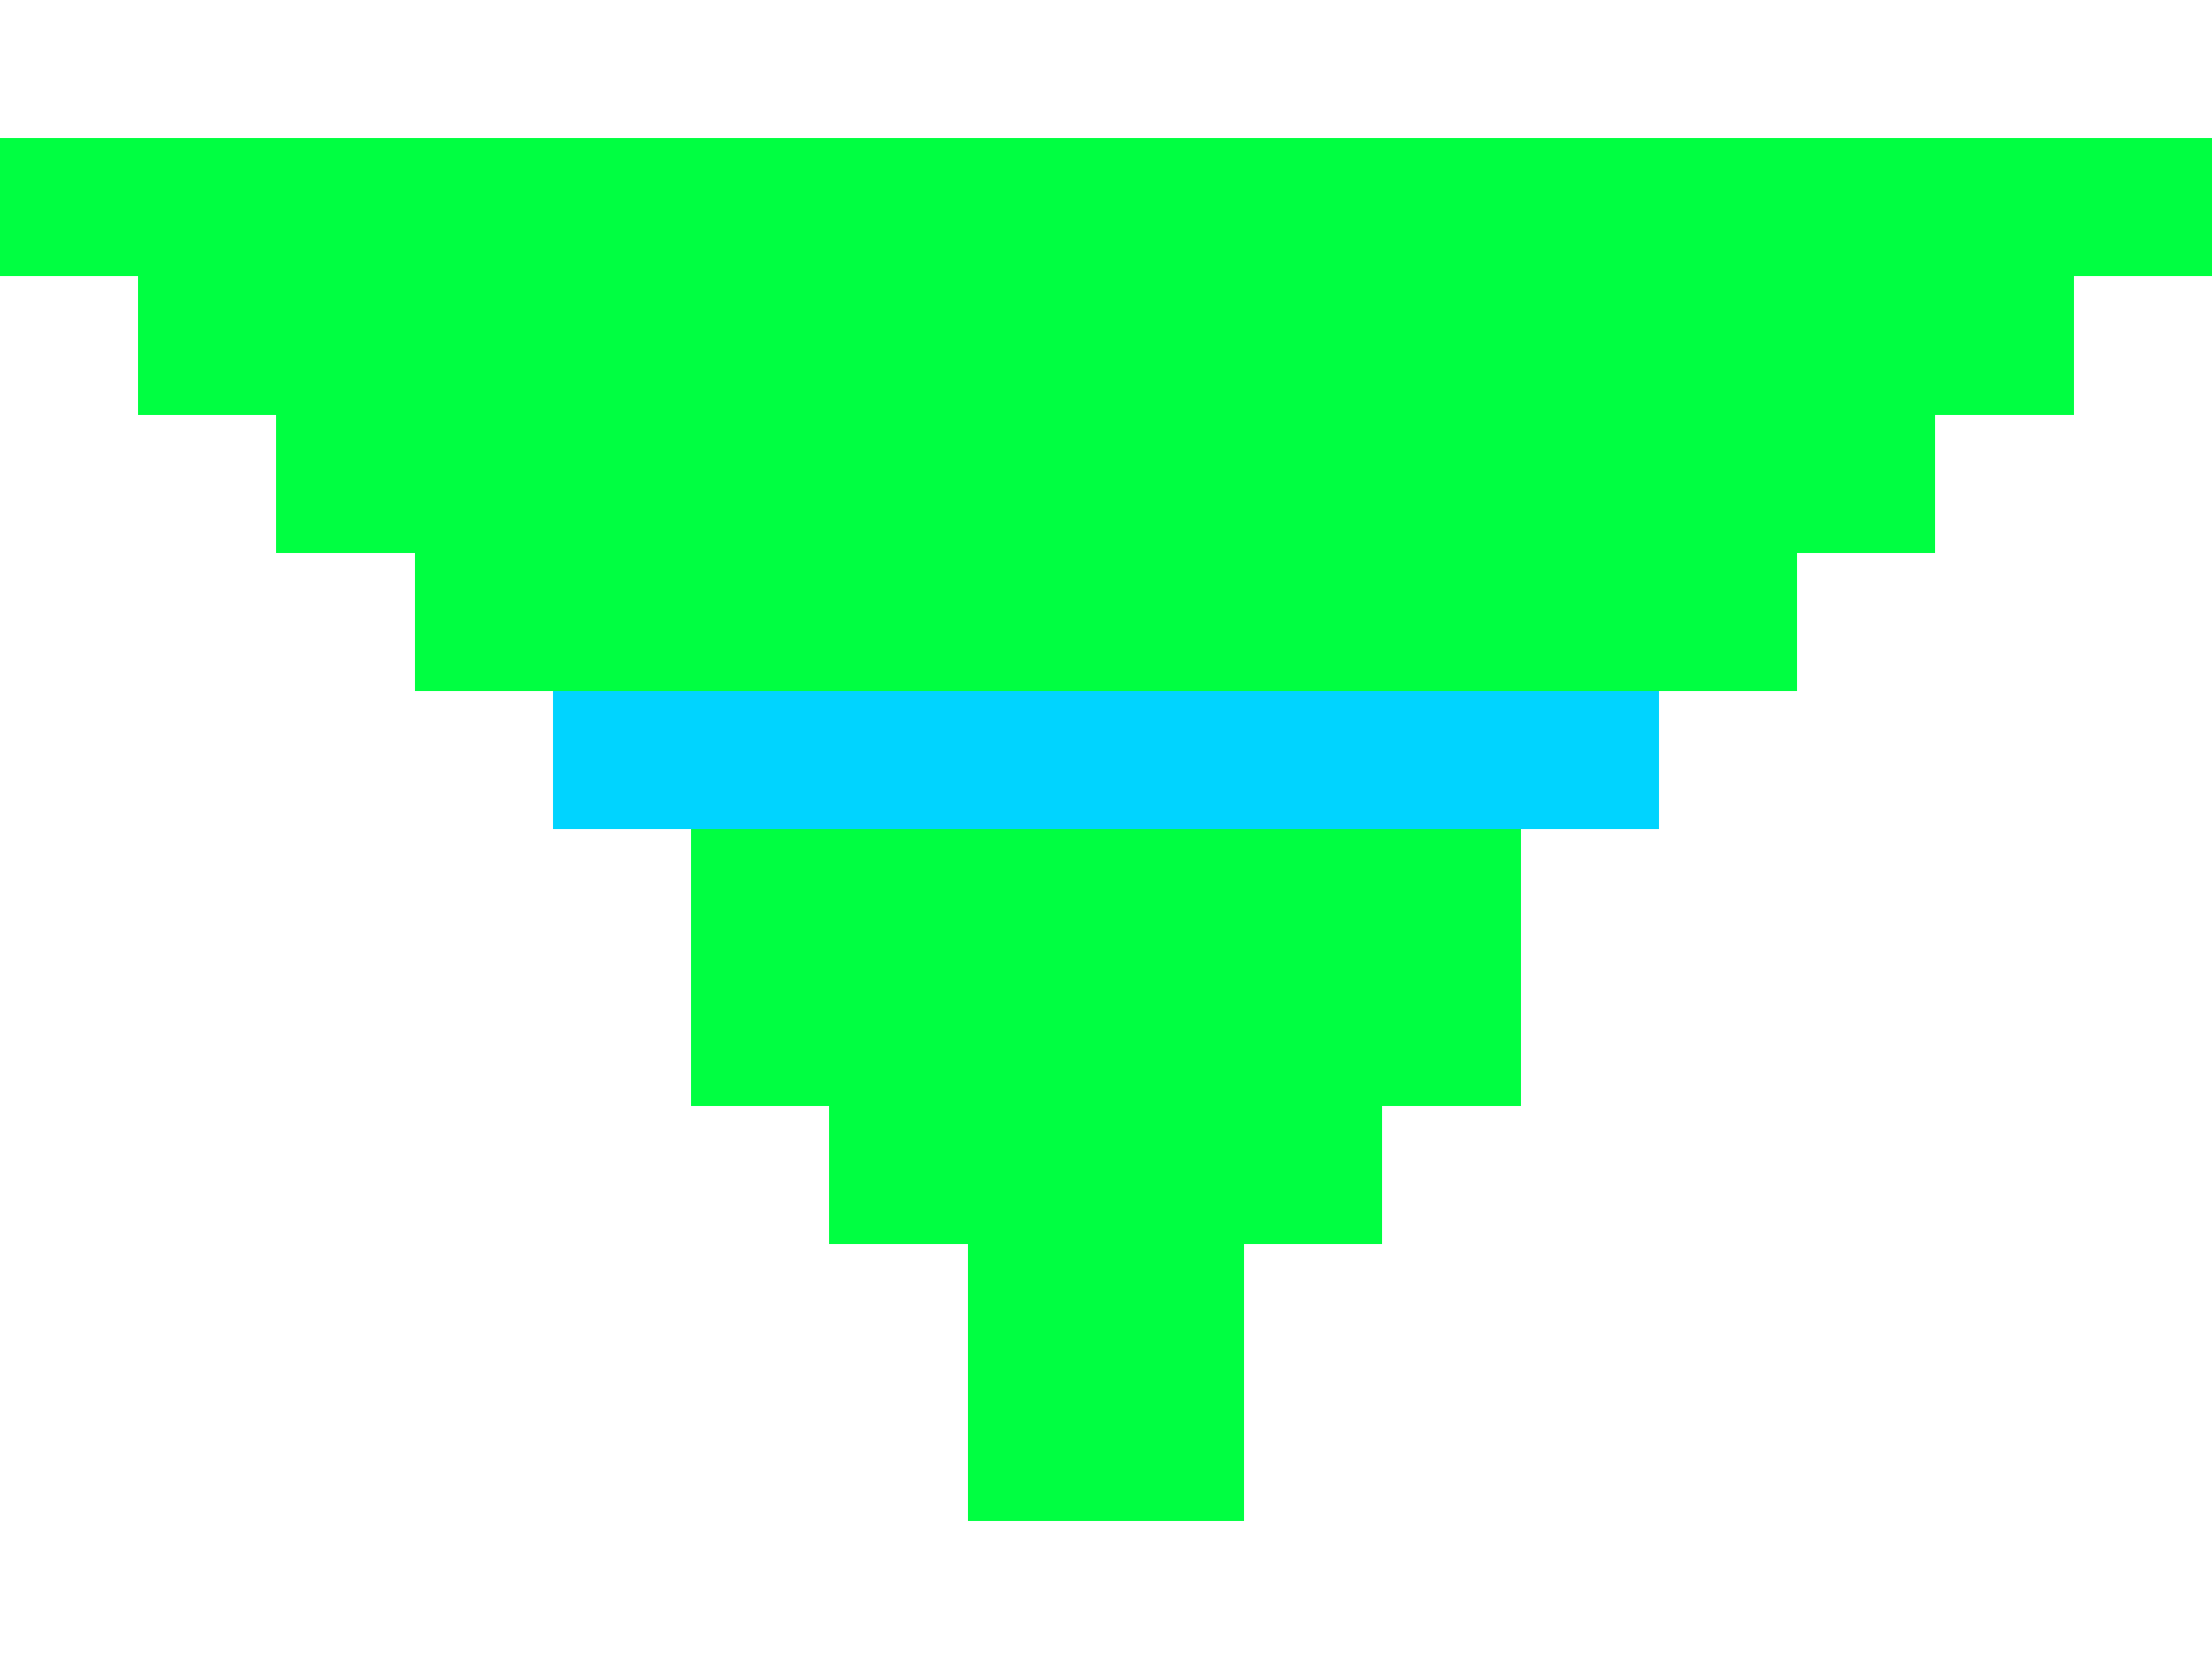 <svg xmlns="http://www.w3.org/2000/svg" viewBox="0 0 32 24" shape-rendering="crispEdges">
  <rect width="32" height="24" fill="none"/>
  <rect x="14" y="18" width="4" height="4" fill="#00ff41"/>
  <rect x="12" y="16" width="8" height="2" fill="#00ff41"/>
  <rect x="10" y="12" width="12" height="4" fill="#00ff41"/>
  <rect x="8"  y="10" width="16" height="2" fill="#00d4ff"/>
  <rect x="6"  y="8"  width="20" height="2" fill="#00ff41"/>
  <rect x="4"  y="6"  width="24" height="2" fill="#00ff41"/>
  <rect x="2"  y="4"  width="28" height="2" fill="#00ff41"/>
  <rect x="0"  y="2"  width="32" height="2" fill="#00ff41"/>
</svg>

